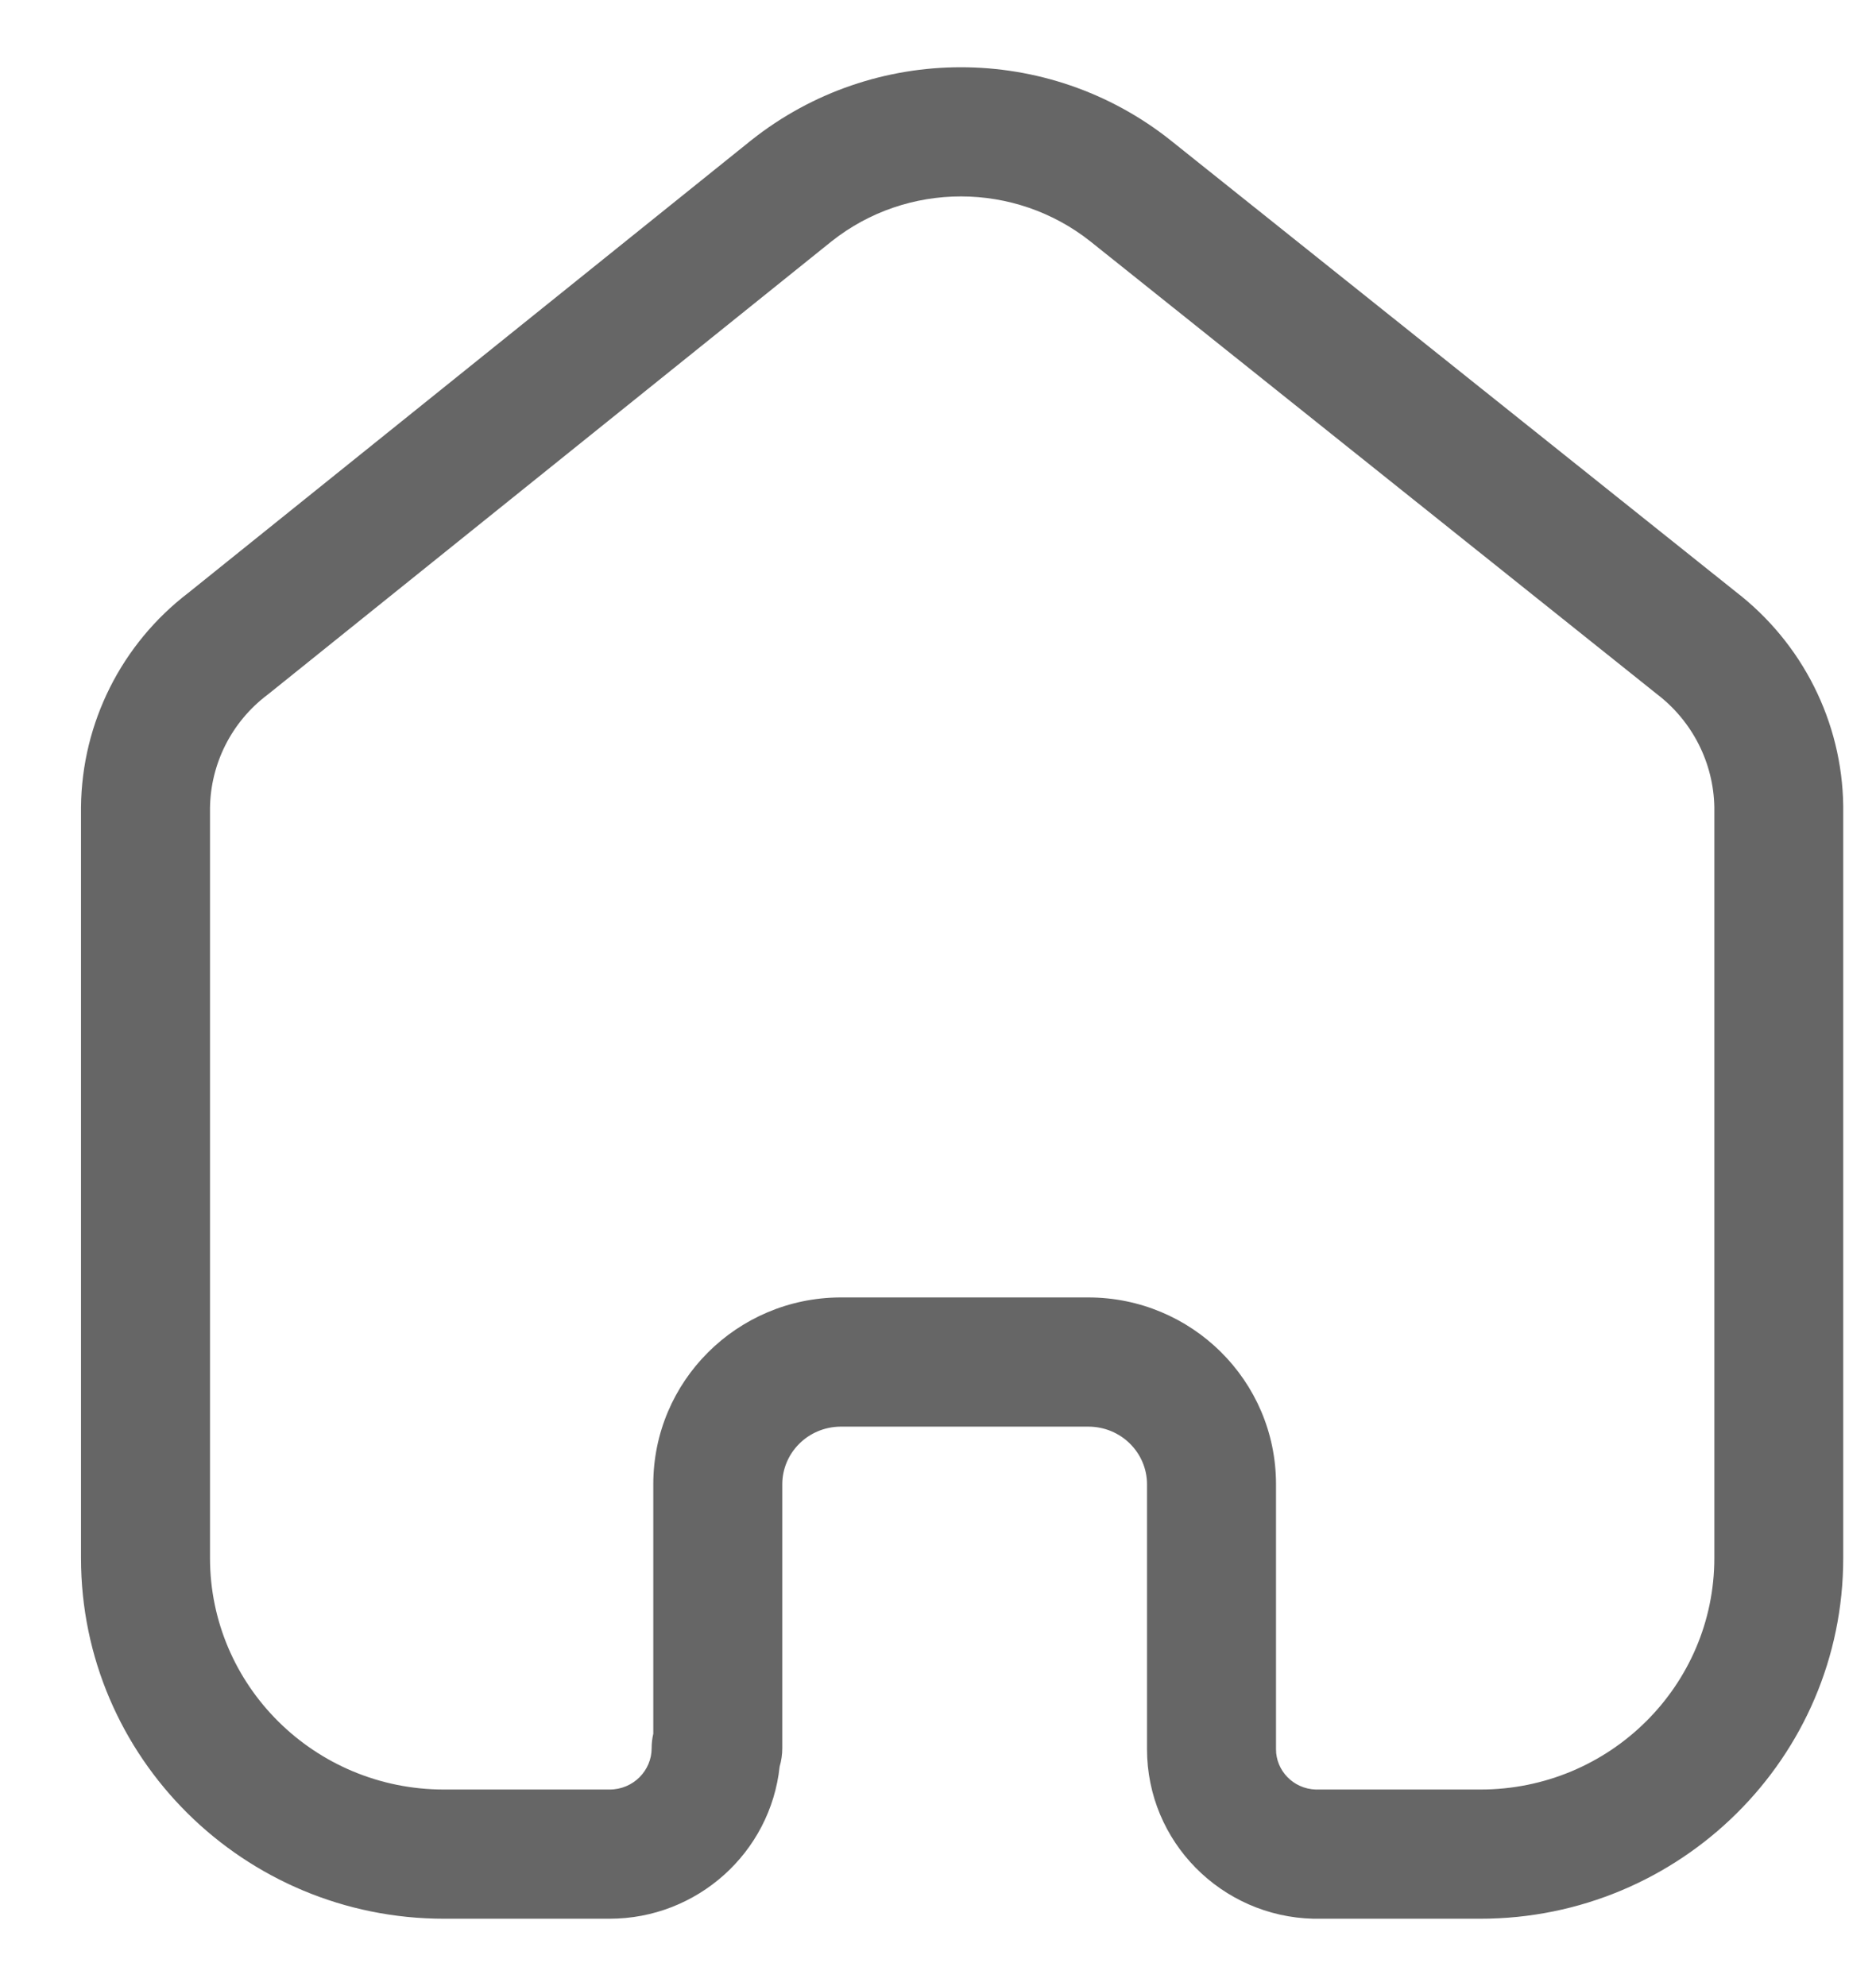 <svg width="17" height="18" viewBox="0 0 17 18" fill="none" xmlns="http://www.w3.org/2000/svg">
<path fill-rule="evenodd" clip-rule="evenodd" d="M6.808 1.271C7.919 0.389 9.496 0.389 10.607 1.271L10.608 1.272L15.73 5.364C16.333 5.829 16.693 6.542 16.703 7.304L16.703 7.312L16.703 14.121C16.703 15.932 15.225 17.39 13.414 17.39H11.915L11.902 17.39C11.069 17.37 10.394 16.693 10.394 15.853V13.452C10.394 13.169 10.161 12.93 9.862 12.93H7.616C7.319 12.933 7.089 13.171 7.089 13.452V15.845C7.089 15.903 7.08 15.959 7.065 16.011C6.982 16.791 6.318 17.39 5.523 17.39H4.024C2.213 17.39 0.734 15.932 0.734 14.121V7.314C0.742 6.55 1.102 5.835 1.708 5.372L6.808 1.271ZM5.92 15.713V13.452C5.92 12.516 6.68 11.765 7.61 11.759L7.614 11.759L9.862 11.759C10.796 11.759 11.563 12.511 11.563 13.452V15.853C11.562 16.045 11.717 16.212 11.923 16.219H13.414C14.591 16.219 15.535 15.274 15.535 14.121V7.316C15.528 6.916 15.338 6.538 15.015 6.291L15.005 6.283L9.881 2.188C9.196 1.645 8.221 1.644 7.536 2.187L2.434 6.289L2.421 6.299C2.097 6.545 1.908 6.923 1.903 7.323V14.121C1.903 15.274 2.847 16.219 4.024 16.219H5.523C5.74 16.219 5.905 16.046 5.905 15.845C5.905 15.8 5.91 15.756 5.92 15.713Z" fill="#666666"/>
</svg>
